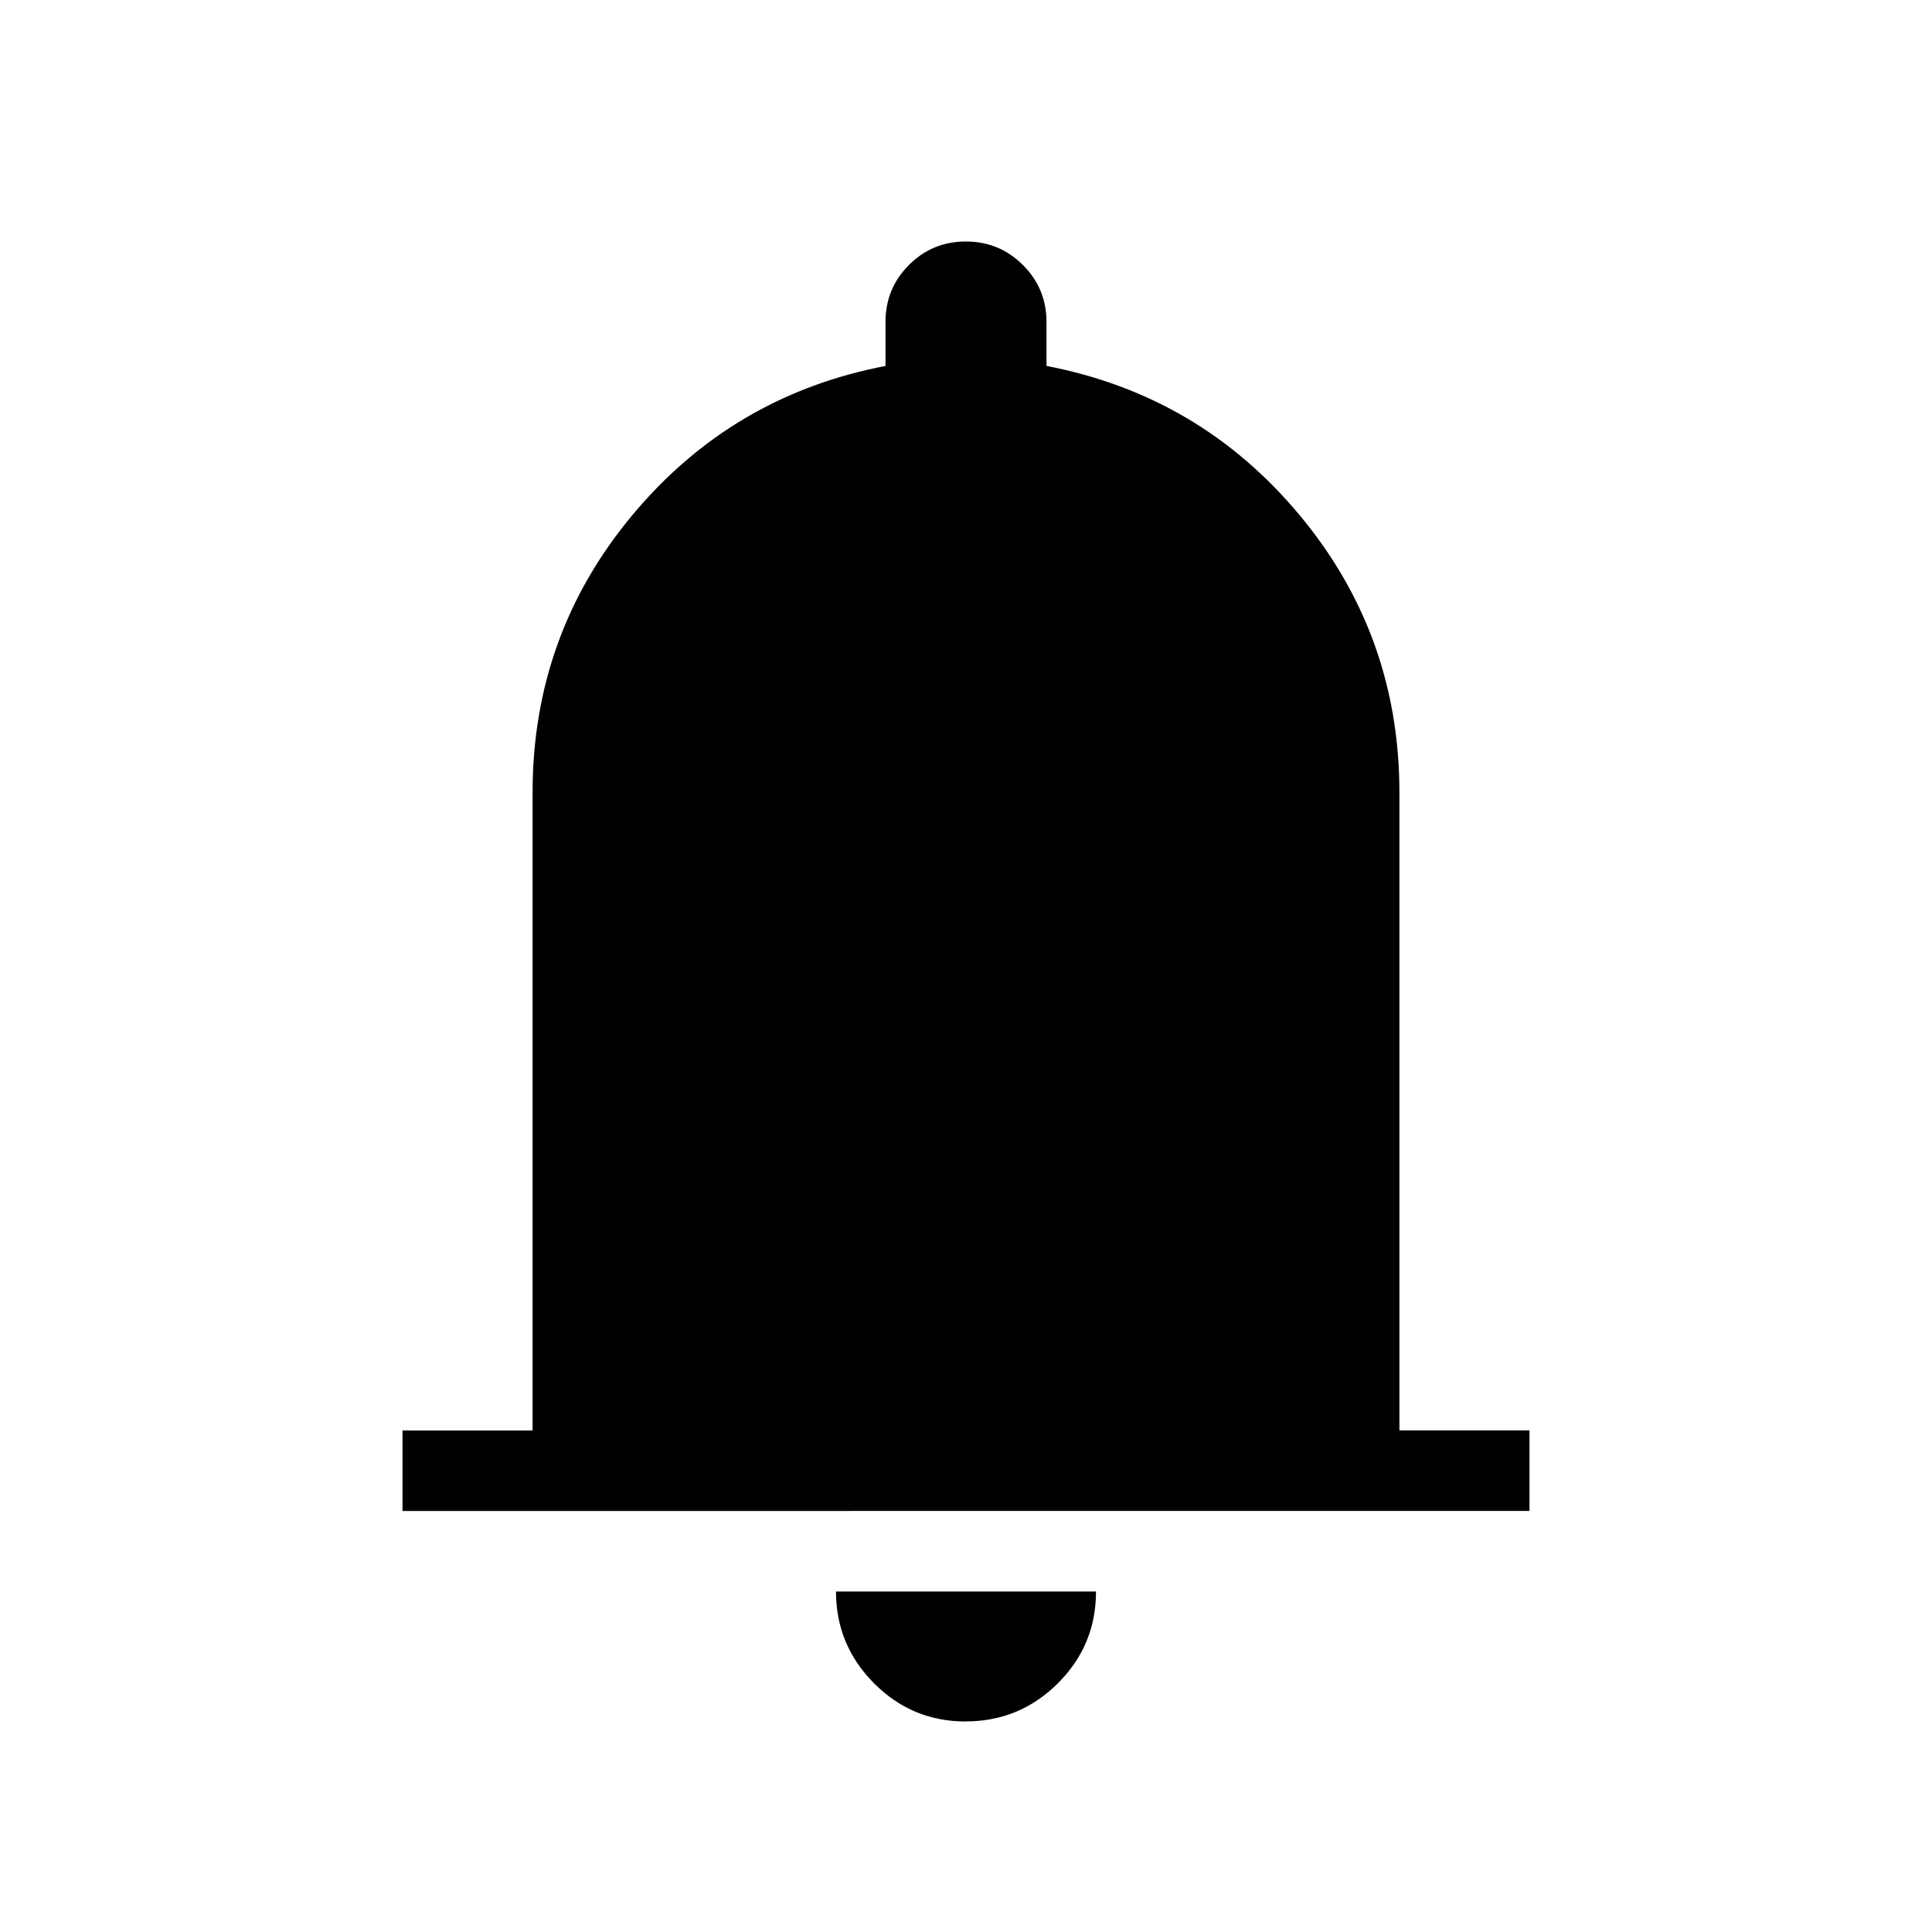 <svg xmlns="http://www.w3.org/2000/svg" width="3em" height="3em" viewBox="0 0 24 24"><path fill="currentColor" d="M5 18.77v-1h1.616V9.845q0-1.96 1.24-3.447T11 4.546V4q0-.417.291-.708q.291-.292.707-.292t.709.292T13 4v.546q1.904.365 3.144 1.853t1.24 3.447v7.923H19v1zm6.997 2.615q-.668 0-1.14-.475t-.472-1.14h3.23q0 .67-.475 1.142q-.476.472-1.143.472"/></svg>